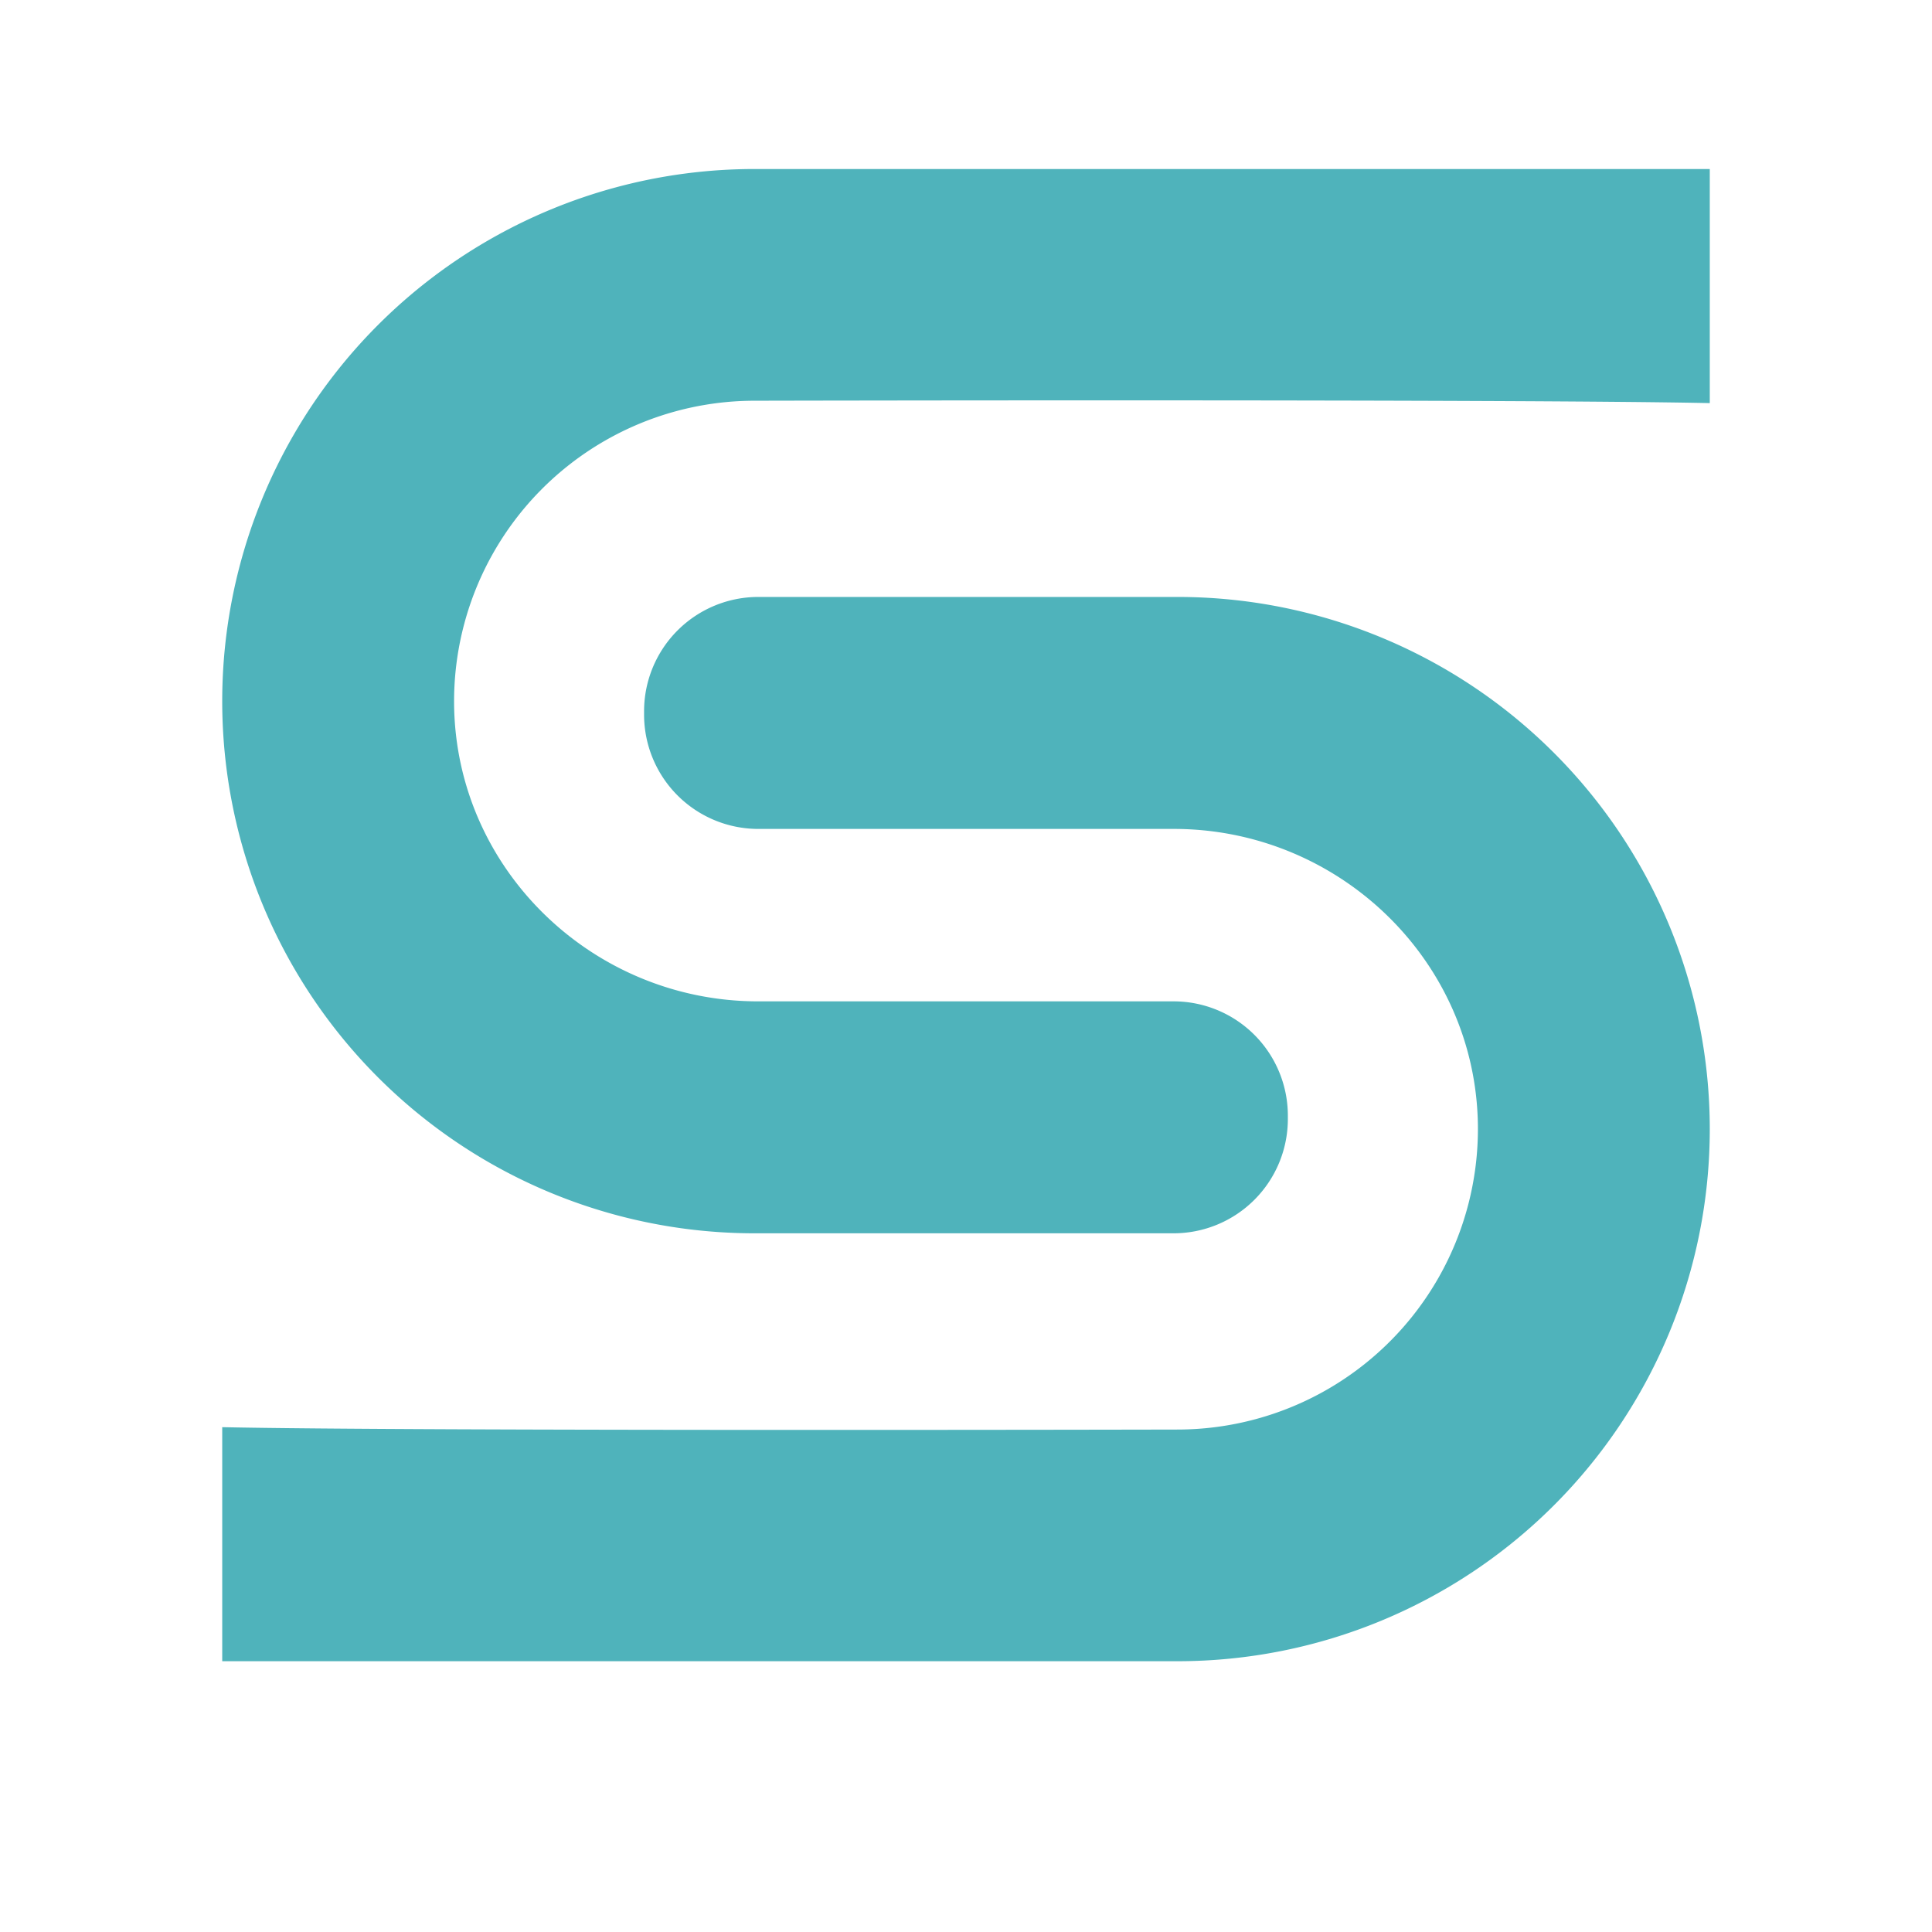 <svg id="图层_1" data-name="图层 1" xmlns="http://www.w3.org/2000/svg" viewBox="0 0 566.93 566.93"><defs><style>.cls-1{fill:#4fb3bb;}</style></defs><path class="cls-1" d="M65.21,487.47H345.56A156.16,156.16,0,0,0,501.72,331.32h0A156.16,156.16,0,0,0,345.56,175.17h-123A33.54,33.54,0,0,0,189,208.68v1a33.54,33.54,0,0,0,33.54,33.56H344.44c48.51,0,88.77,38.74,89.24,87.25a88.22,88.22,0,0,1-88.12,89s-224.06.51-280.35-.7Z"/><path class="cls-1" d="M501.72,49.6H221.37A156.15,156.15,0,0,0,65.21,205.75h0A156.15,156.15,0,0,0,221.37,361.9h123a33.54,33.54,0,0,0,33.54-33.5v-1a33.54,33.54,0,0,0-33.54-33.56H222.49c-48.52,0-88.77-38.74-89.24-87.25a88.22,88.22,0,0,1,88.12-89s224.05-.51,280.35.7Z"/></svg>